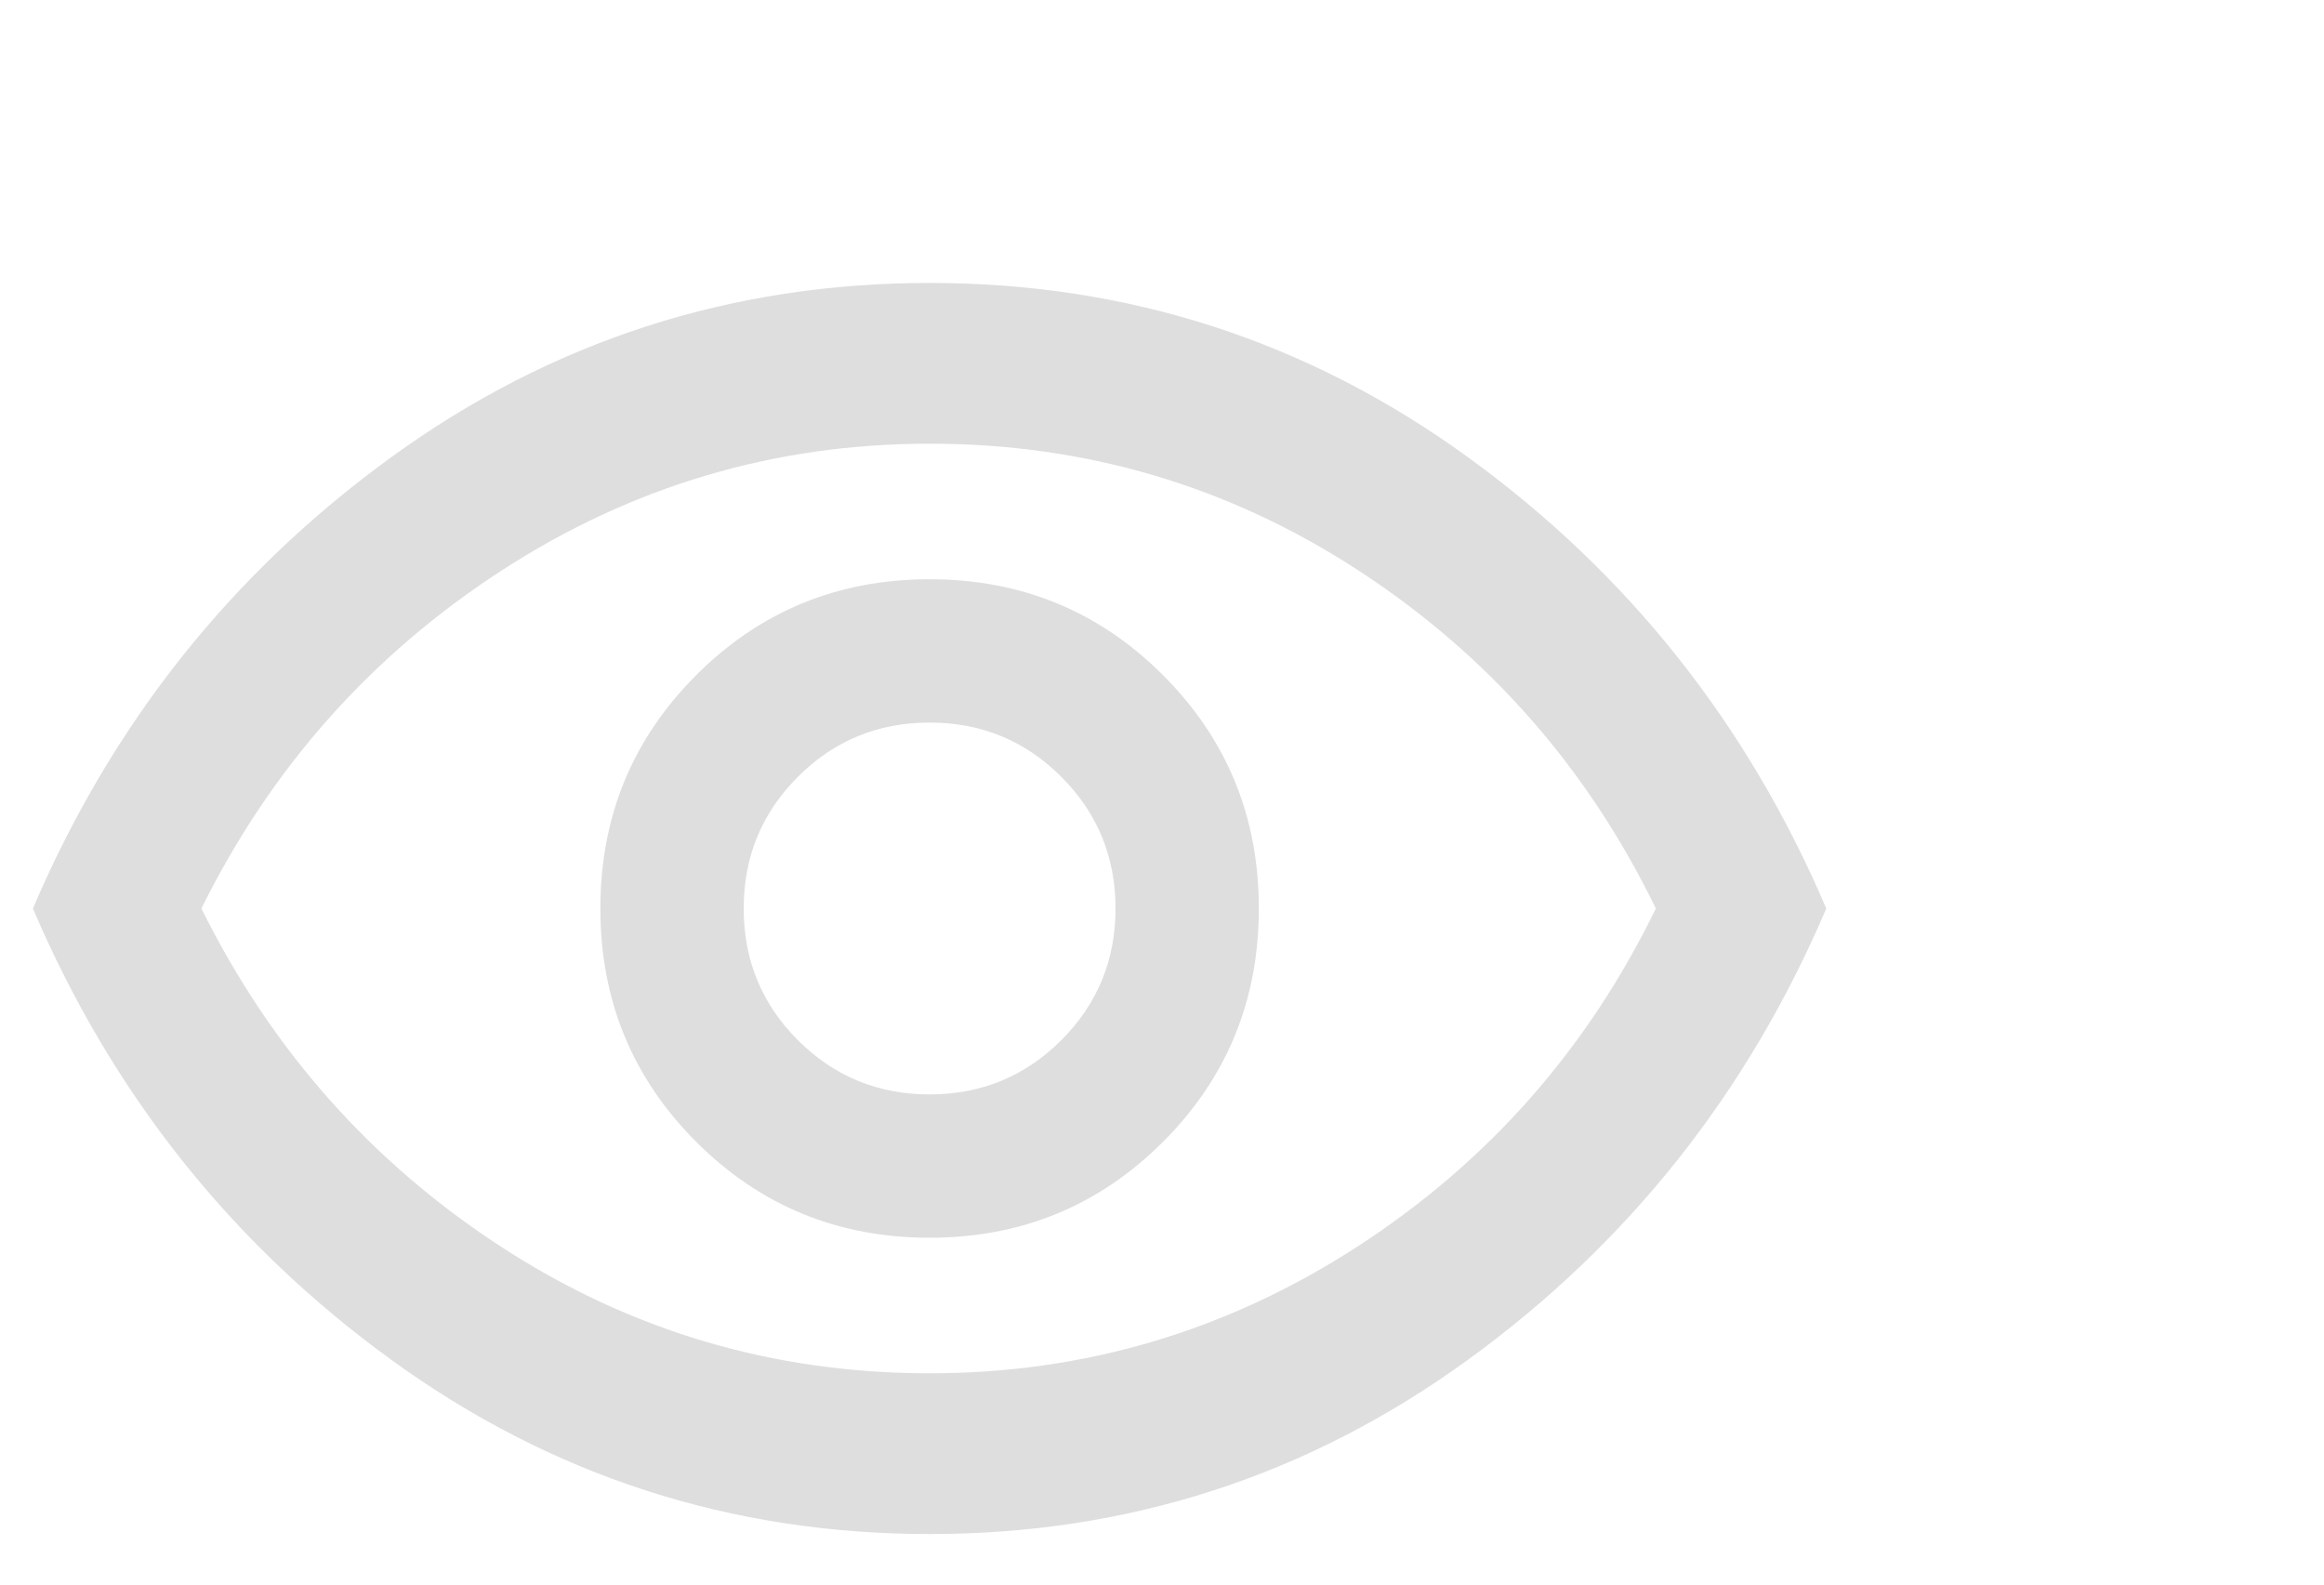 <svg xmlns="http://www.w3.org/2000/svg" height="15" width="22" viewBox="0 0 60 40">
    <path fill="#222425" opacity="0.15" d="M24 31.5q3.55 0 6.025-2.475Q32.5 26.55 32.5 23q0-3.55-2.475-6.025Q27.55 14.5 24 14.5q-3.55 0-6.025 2.475Q15.5 19.45 15.5 23q0 3.55 2.475 6.025Q20.45 31.5 24 31.5Zm0-3.7q-2 0-3.4-1.4T19.2 23q0-2 1.4-3.4t3.4-1.4q2 0 3.4 1.4t1.4 3.4q0 2-1.4 3.4T24 27.8Zm0 11.35q-7.7 0-13.9-4.5T.85 23q3.05-7.15 9.25-11.65T24 6.85q7.7 0 13.9 4.5T47.15 23q-3.05 7.15-9.25 11.65T24 39.15ZM24 23Zm0 12q6 0 11.05-3.275Q40.1 28.45 42.75 23q-2.65-5.45-7.675-8.725Q30.05 11 24 11q-6 0-11.05 3.275Q7.9 17.55 5.2 23q2.7 5.45 7.725 8.725Q17.95 35 24 35Z"/>
</svg>